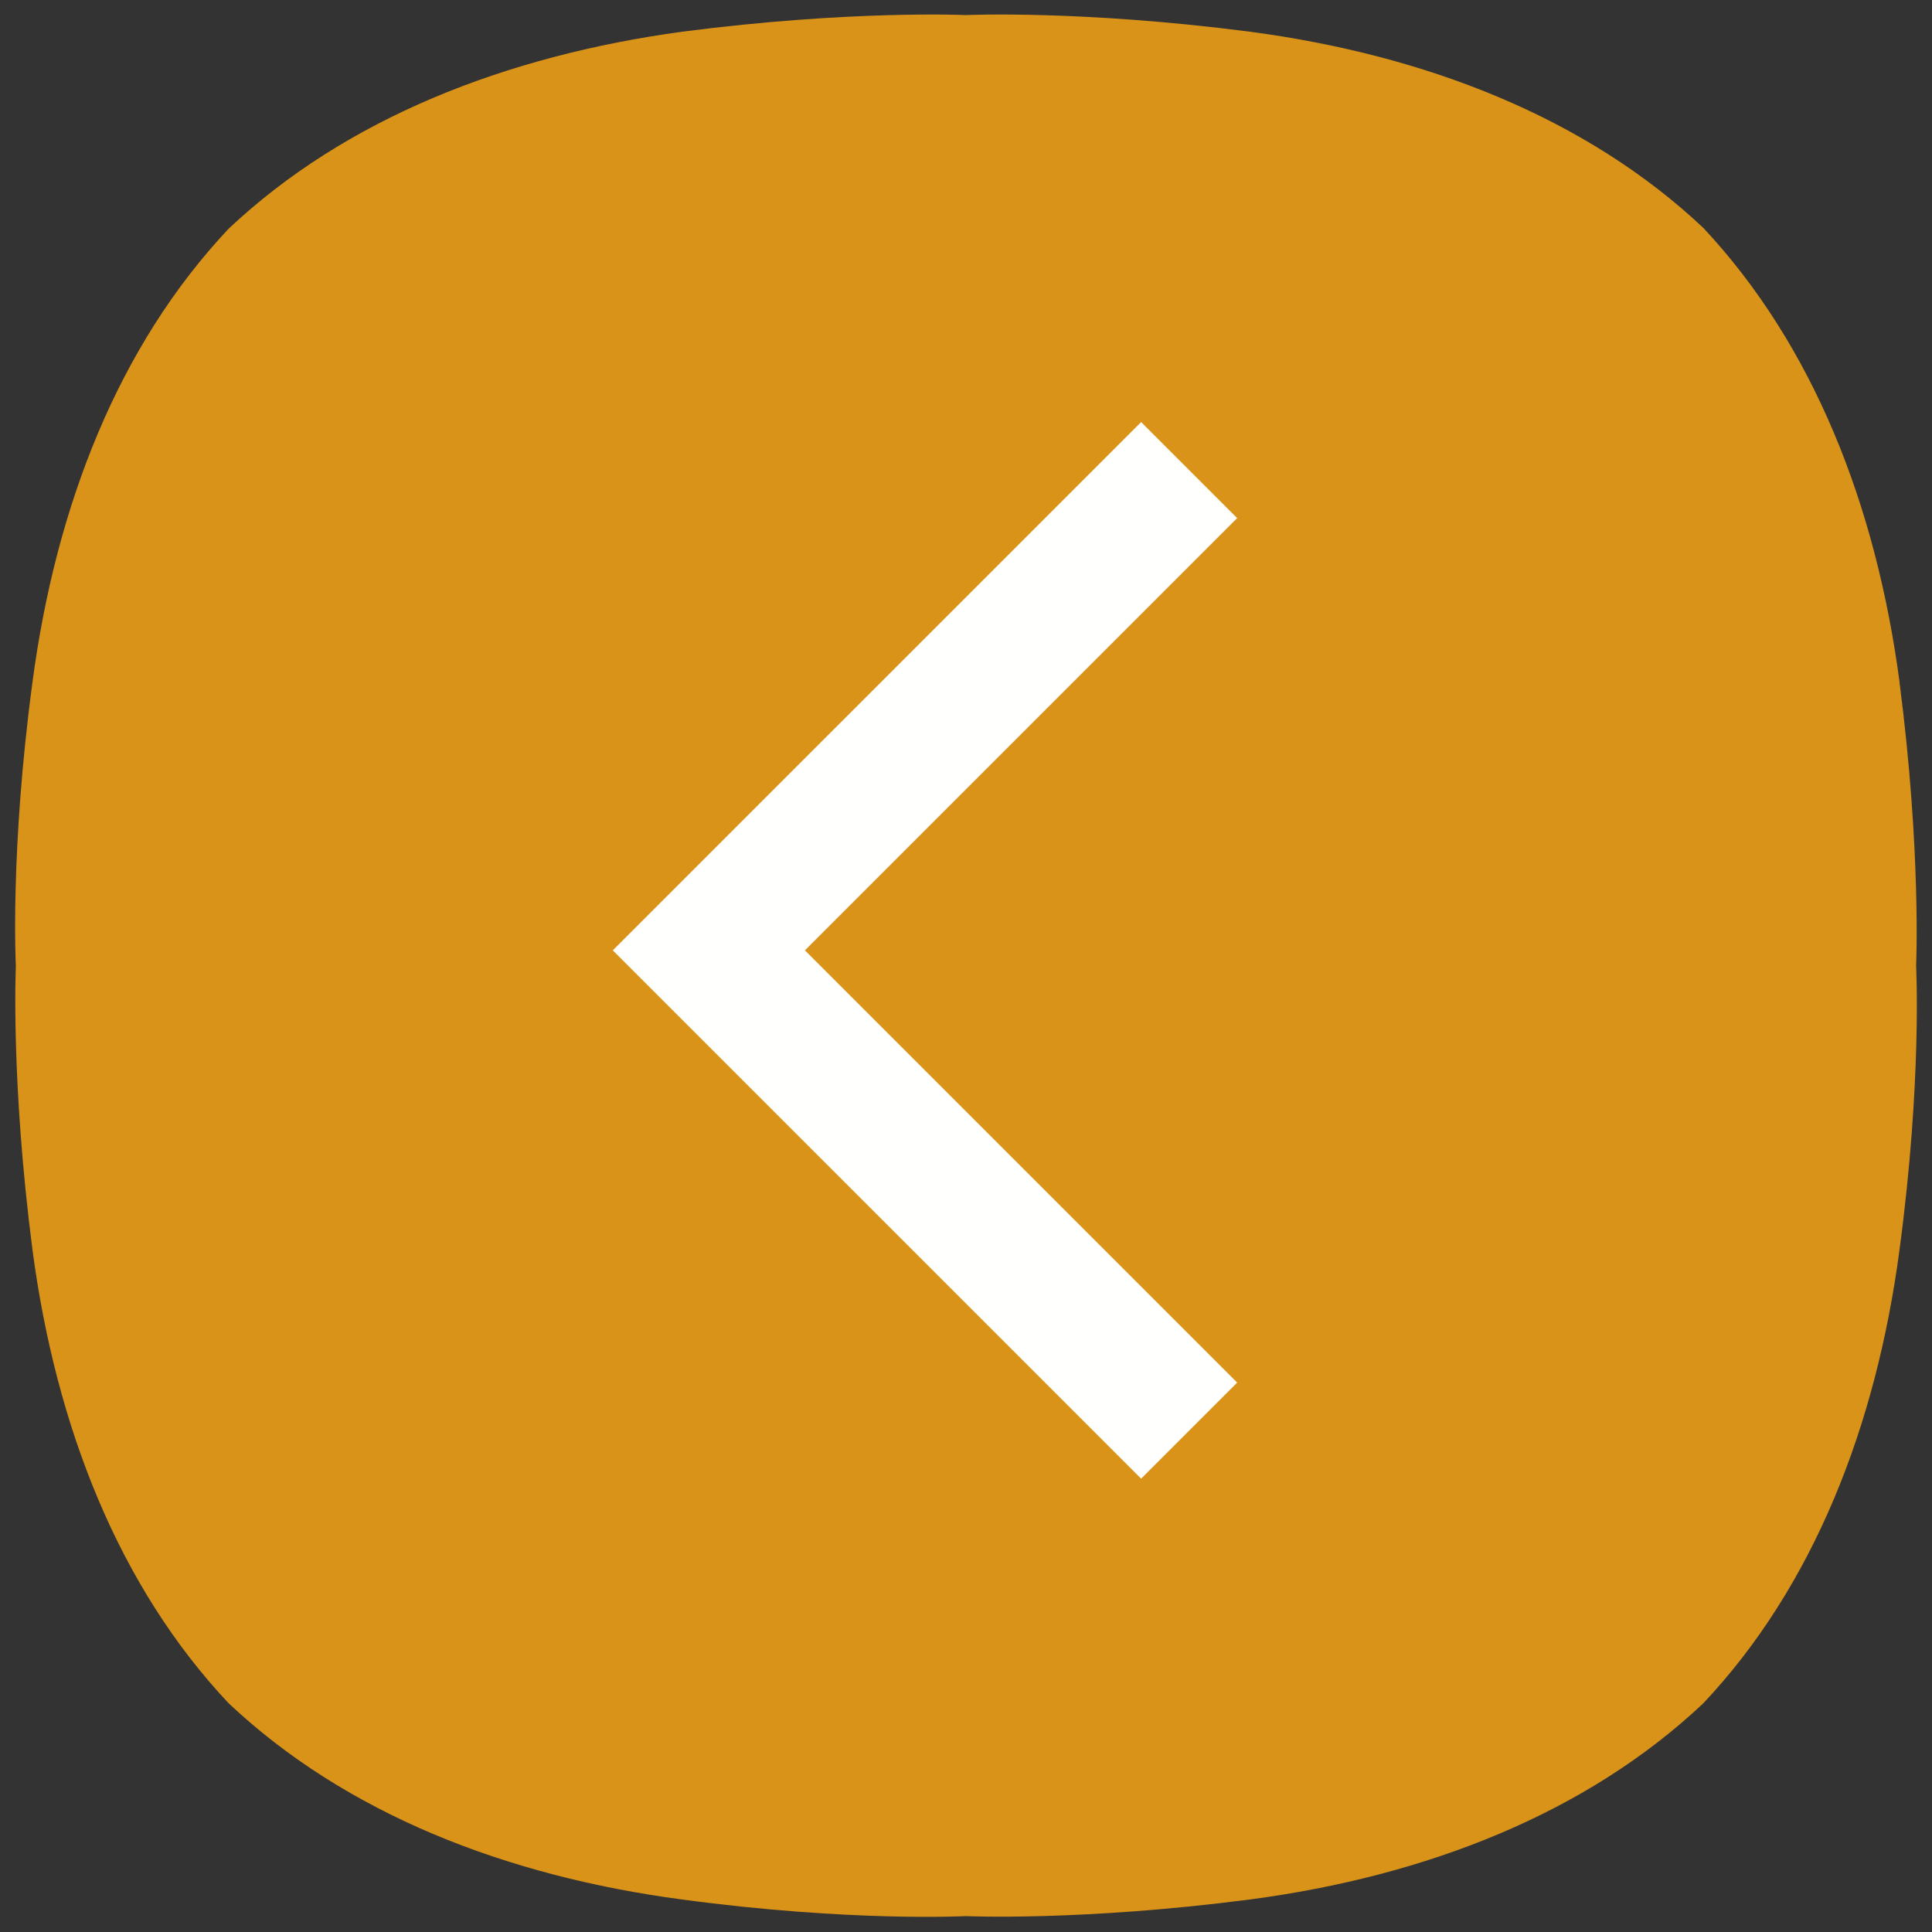 <?xml version="1.0" encoding="UTF-8" standalone="no"?>
<!-- Created with Inkscape (http://www.inkscape.org/) -->

<svg
   width="256"
   height="256"
   viewBox="0 0 67.733 67.733"
   version="1.1"
   id="svg827"
   inkscape:version="1.1 (c4e8f9ed74, 2021-05-24)"
   sodipodi:docname="system-logout.svg"
   xmlns:inkscape="http://www.inkscape.org/namespaces/inkscape"
   xmlns:sodipodi="http://sodipodi.sourceforge.net/DTD/sodipodi-0.dtd"
   xmlns="http://www.w3.org/2000/svg"
   xmlns:svg="http://www.w3.org/2000/svg">
  <rect x="0" y="0" width="67.733" height="67.733" fill="#333333" stroke="none"/>
  <sodipodi:namedview
     id="namedview829"
     pagecolor="#ffffff"
     bordercolor="#666666"
     borderopacity="1.0"
     inkscape:pageshadow="2"
     inkscape:pageopacity="0.0"
     inkscape:pagecheckerboard="0"
     inkscape:document-units="px"
     showgrid="false"
     units="px"
     inkscape:zoom="0.56123737"
     inkscape:cx="397.33633"
     inkscape:cy="561.25984"
     inkscape:window-width="1920"
     inkscape:window-height="1009"
     inkscape:window-x="0"
     inkscape:window-y="0"
     inkscape:window-maximized="1"
     inkscape:current-layer="layer1" />
  <defs
     id="defs824" />
  <g
     inkscape:label="레이어 1"
     inkscape:groupmode="layer"
     id="layer1">
    <path
       inkscape:connector-curvature="0"
       class="st1"
       d="M 66.596,23.918 C 65.775,17.727 63.579,12.118 59.716,7.99 v 0 C 55.615,4.128 50.006,1.932 43.815,1.111 37.888,0.344 33.867,0.529 33.867,0.529 c 0,0 -4.022,-0.185 -9.948,0.582 C 17.727,1.958 12.118,4.154 8.017,8.017 4.154,12.118 1.958,17.727 1.138,23.918 c -0.794,5.927 -0.582,9.948 -0.582,9.948 0,0 -0.185,4.022 0.582,9.948 0.82,6.191 3.016,11.8 6.879,15.901 v 0 c 4.101,3.863 9.71,6.059 15.901,6.879 5.9,0.794 9.948,0.582 9.948,0.582 0,0 4.022,0.185 9.948,-0.582 6.191,-0.82 11.8,-3.016 15.901,-6.879 v 0 c 3.863,-4.101 6.059,-9.71 6.879,-15.901 0.794,-5.927 0.582,-9.948 0.582,-9.948 0,0 0.185,-4.022 -0.582,-9.948"
       id="path10-79"
       style="fill:#da9319;fill-opacity:1;stroke-width:0.265" />
    <path
       id="rect1941"
       style="fill:#fffffe;fill-opacity:1;stroke-width:5.129"
       d="M 43.373,18.164 28.219,33.318 43.373,48.472 40.006,51.839 21.484,33.318 40.006,14.797 Z" />
  </g>
</svg>
